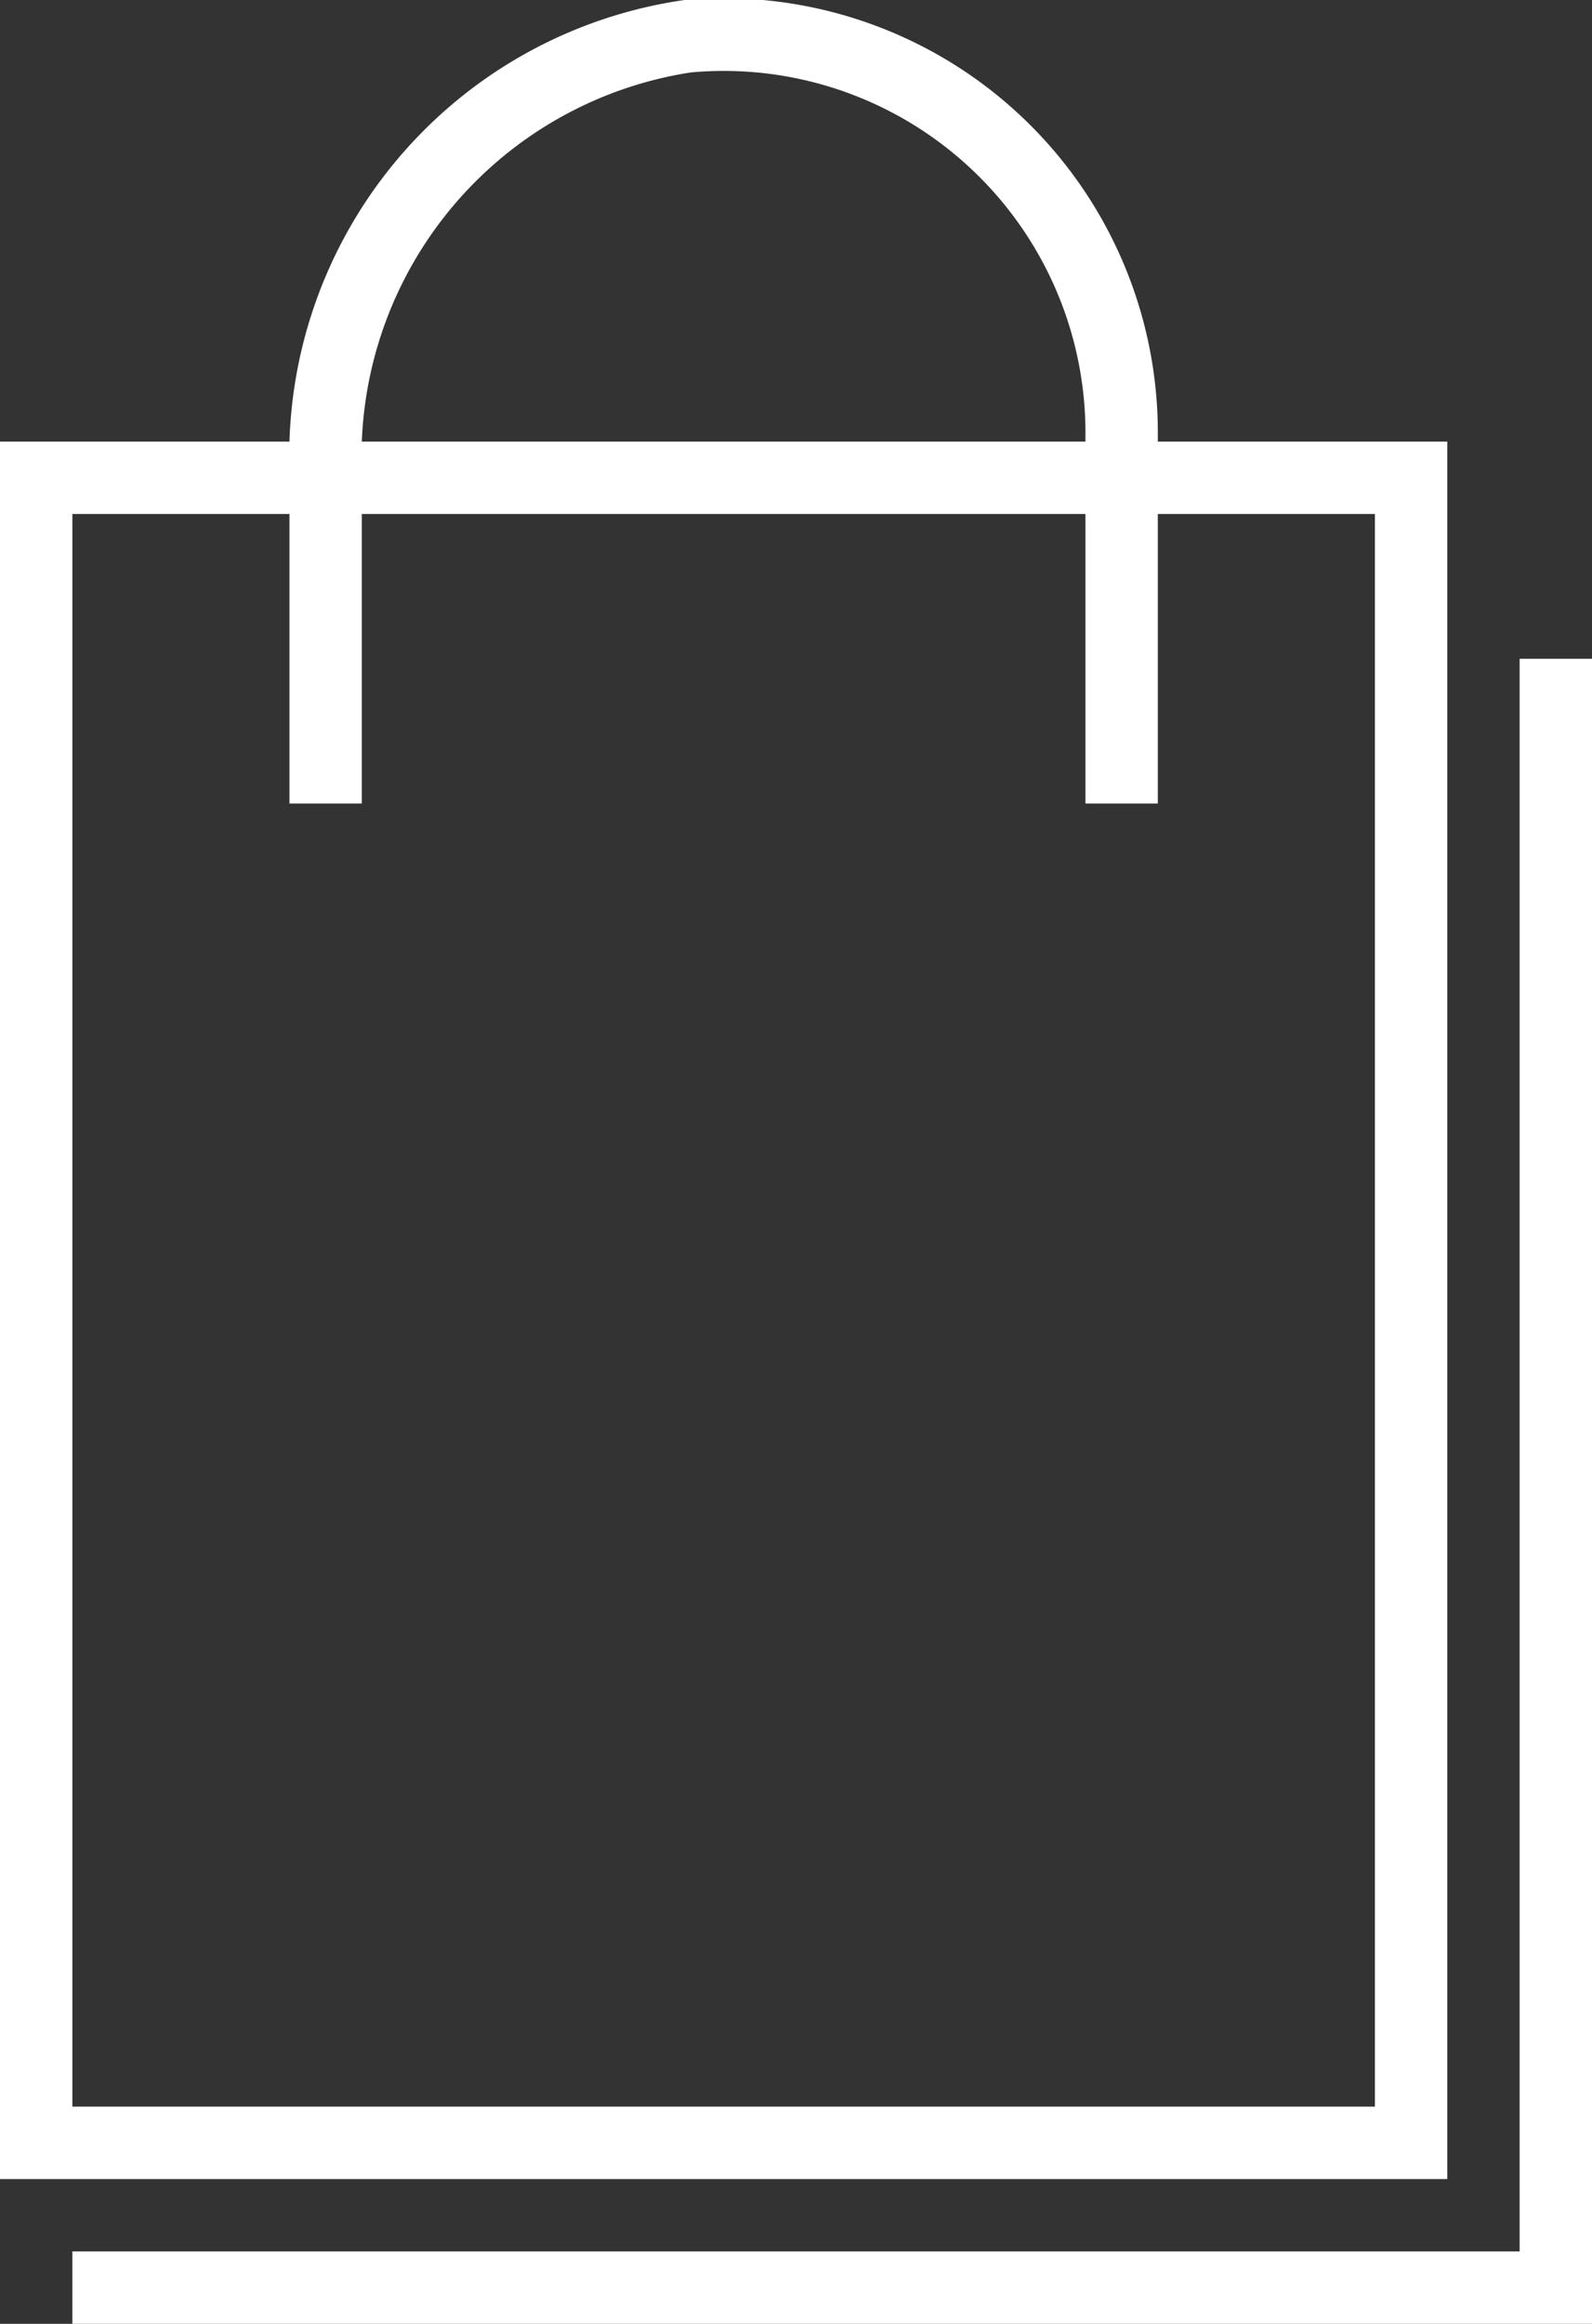 <svg xmlns="http://www.w3.org/2000/svg" viewBox="0 0 22 32.1"><rect x="0" y="0" width="22" height="32.1" fill="#333333" stroke="none"/><defs><style>.cls-1{fill:#fff;}</style></defs><title>shopping-bag</title><g id="Layer_2" data-name="Layer 2"><g id="Layer_1-2" data-name="Layer 1"><path class="cls-1" d="M20,6.1H16V6A6,6,0,0,0,9.46,0,6.36,6.36,0,0,0,4,6.1H0v24H20ZM9.55,1A5,5,0,0,1,15,6v.1H5A5.37,5.37,0,0,1,9.55,1ZM19,29.1H1V7.1H4v4H5v-4H15v4h1v-4h3Z"/><polygon class="cls-1" points="21 9.1 21 31.1 1 31.1 1 32.1 22 32.1 22 9.1 21 9.1"/></g></g></svg>